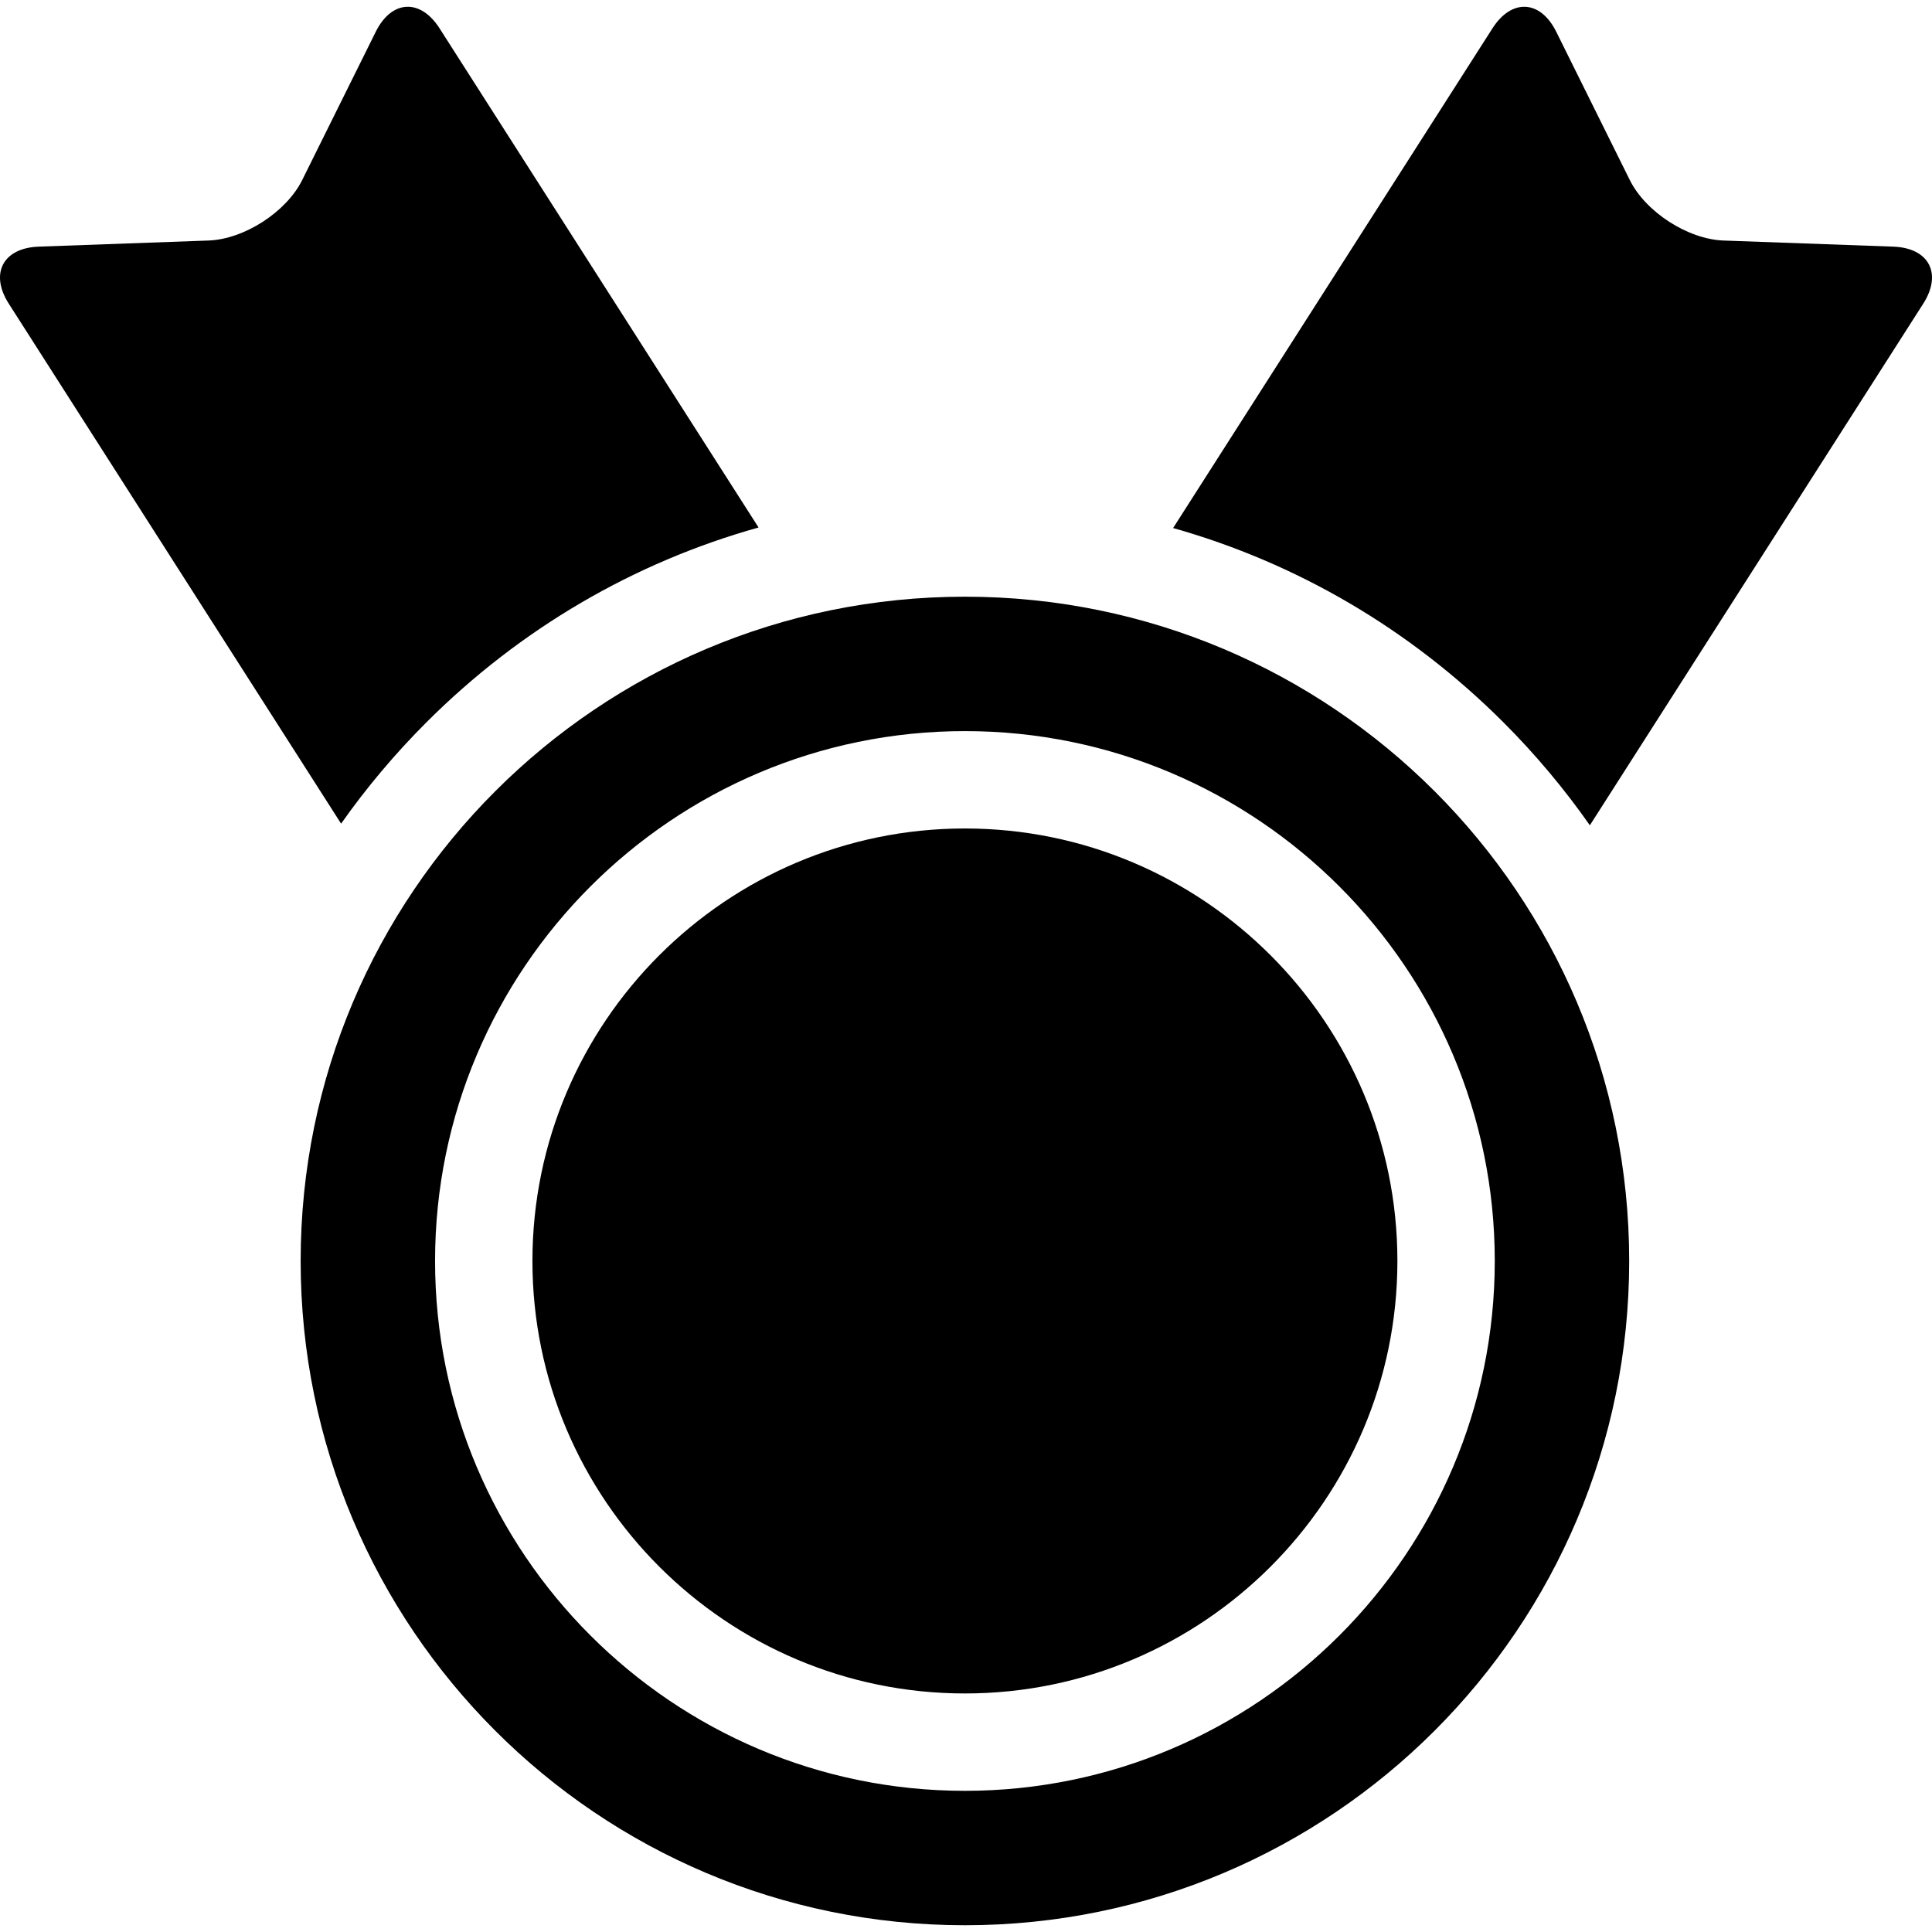 <?xml version="1.0" encoding="iso-8859-1"?>
<!-- Generator: Adobe Illustrator 17.1.0, SVG Export Plug-In . SVG Version: 6.00 Build 0)  -->
<!DOCTYPE svg PUBLIC "-//W3C//DTD SVG 1.1//EN" "http://www.w3.org/Graphics/SVG/1.1/DTD/svg11.dtd">
<svg version="1.1" id="Capa_1" xmlns="http://www.w3.org/2000/svg" xmlns:xlink="http://www.w3.org/1999/xlink" x="0px" y="0px"
	 viewBox="0 0 297.632 297.632" style="enable-background:new 0 0 297.632 297.632;" xml:space="preserve">
<g>
	<path d="M291.674,37.996l-26.157-0.941c-5.496-0.197-11.993-4.391-14.438-9.316l-11.331-22.84c-2.444-4.926-6.867-5.166-9.83-0.531
		l-49.196,76.977c19.052,5.381,36.512,15.563,50.895,29.945c4.939,4.939,9.381,10.244,13.307,15.85l51.358-80.357
		C299.244,42.146,297.17,38.193,291.674,37.996z"/>
	<path d="M116.858,81.261L67.715,4.367c-2.963-4.635-7.386-4.394-9.83,0.531l-11.331,22.84c-2.444,4.926-8.941,9.119-14.438,9.316
		L5.959,37.996c-5.496,0.197-7.57,4.15-4.608,8.785l51.197,80.105c3.883-5.512,8.268-10.73,13.134-15.598
		C80.136,96.835,97.697,86.621,116.858,81.261z"/>
	<path d="M148.65,91.923c-56.518,0-102.334,45.816-102.334,102.334S92.133,296.591,148.65,296.591
		c56.516,0,102.332-45.816,102.332-102.334S205.166,91.923,148.65,91.923z M148.65,275.884c-45.01,0-81.627-36.619-81.627-81.627
		c0-45.01,36.617-81.627,81.627-81.627c45.008,0,81.625,36.617,81.625,81.627C230.275,239.265,193.658,275.884,148.65,275.884z"/>
	<path d="M148.65,127.63c-36.738,0-66.627,29.889-66.627,66.627s29.889,66.627,66.627,66.627c36.736,0,66.625-29.889,66.625-66.627
		S185.387,127.63,148.65,127.63z"/>
</g>
<g>
</g>
<g>
</g>
<g>
</g>
<g>
</g>
<g>
</g>
<g>
</g>
<g>
</g>
<g>
</g>
<g>
</g>
<g>
</g>
<g>
</g>
<g>
</g>
<g>
</g>
<g>
</g>
<g>
</g>
</svg>
